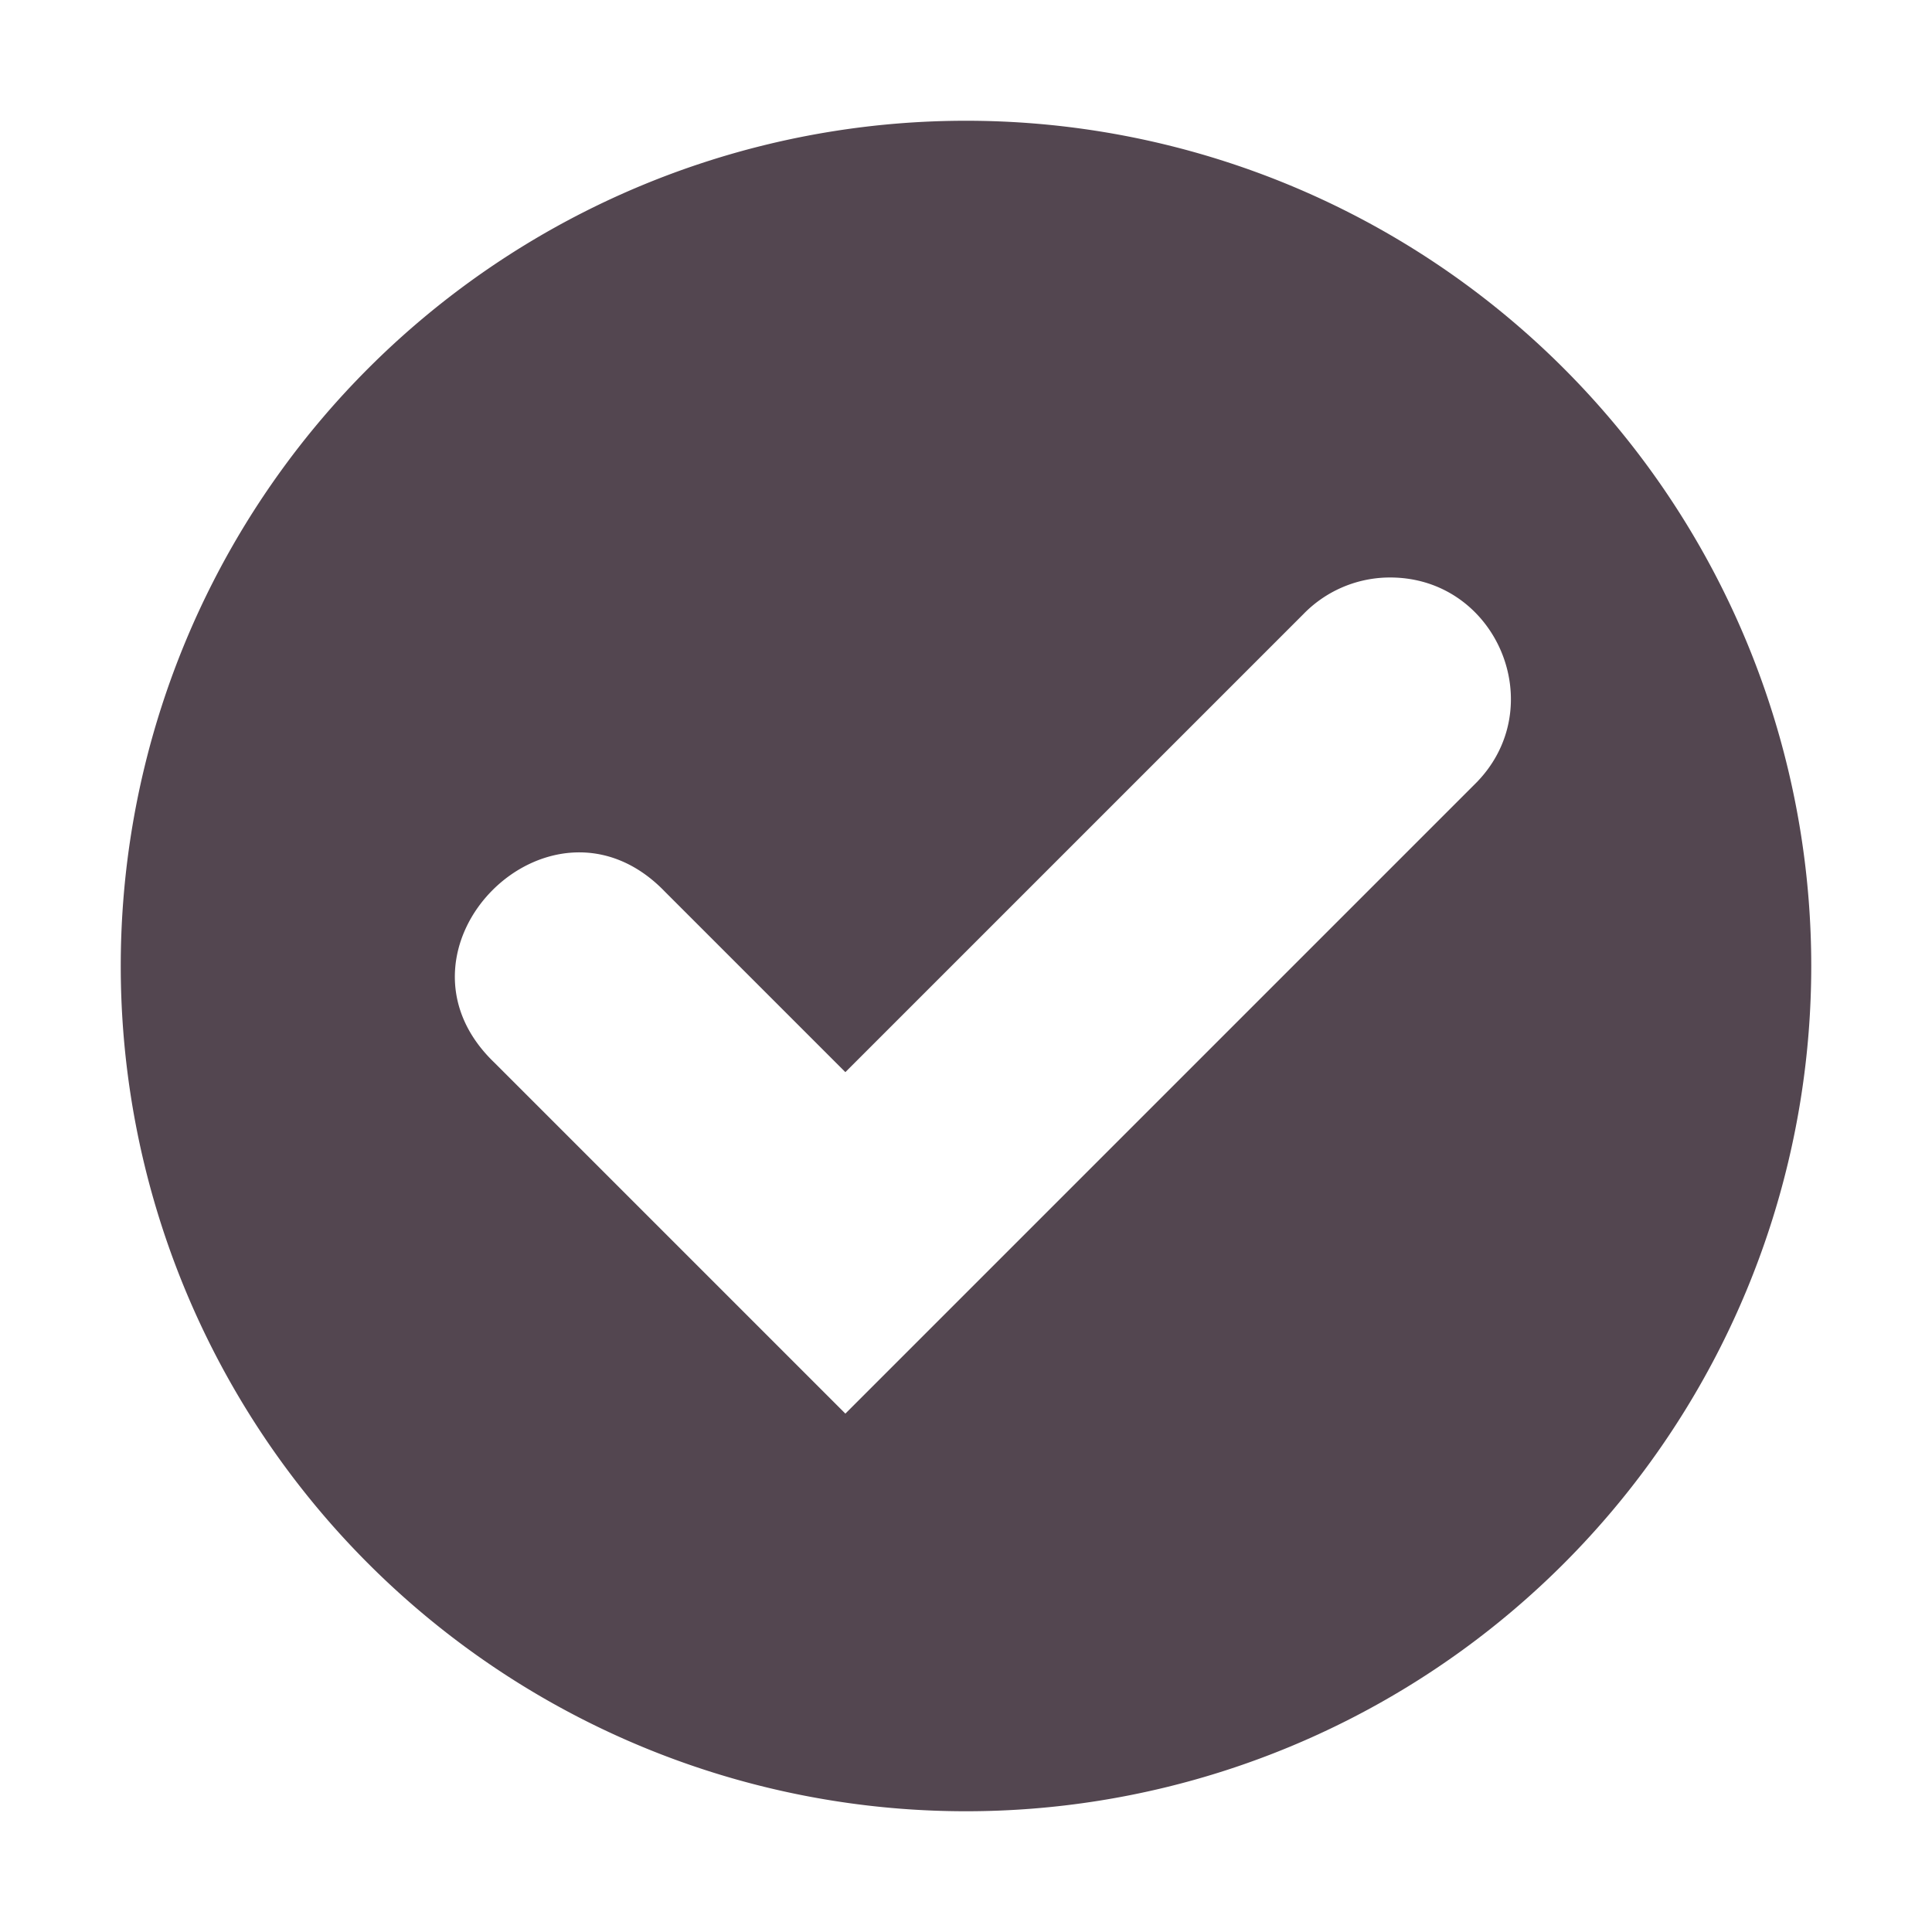 <svg xmlns="http://www.w3.org/2000/svg" width="16" height="16"><path fill="#534650" d="M8 1a7 7 0 1 0 0 14A7 7 0 0 0 8 1m3.481 3.783c.912-.026 1.38 1.081.727 1.717l-5.207 5.207L4.094 8.8c-.982-.942.471-2.396 1.414-1.414l1.493 1.493 3.793-3.793a1 1 0 0 1 .687-.303" color="#000" overflow="visible" style="marker:none"/></svg>